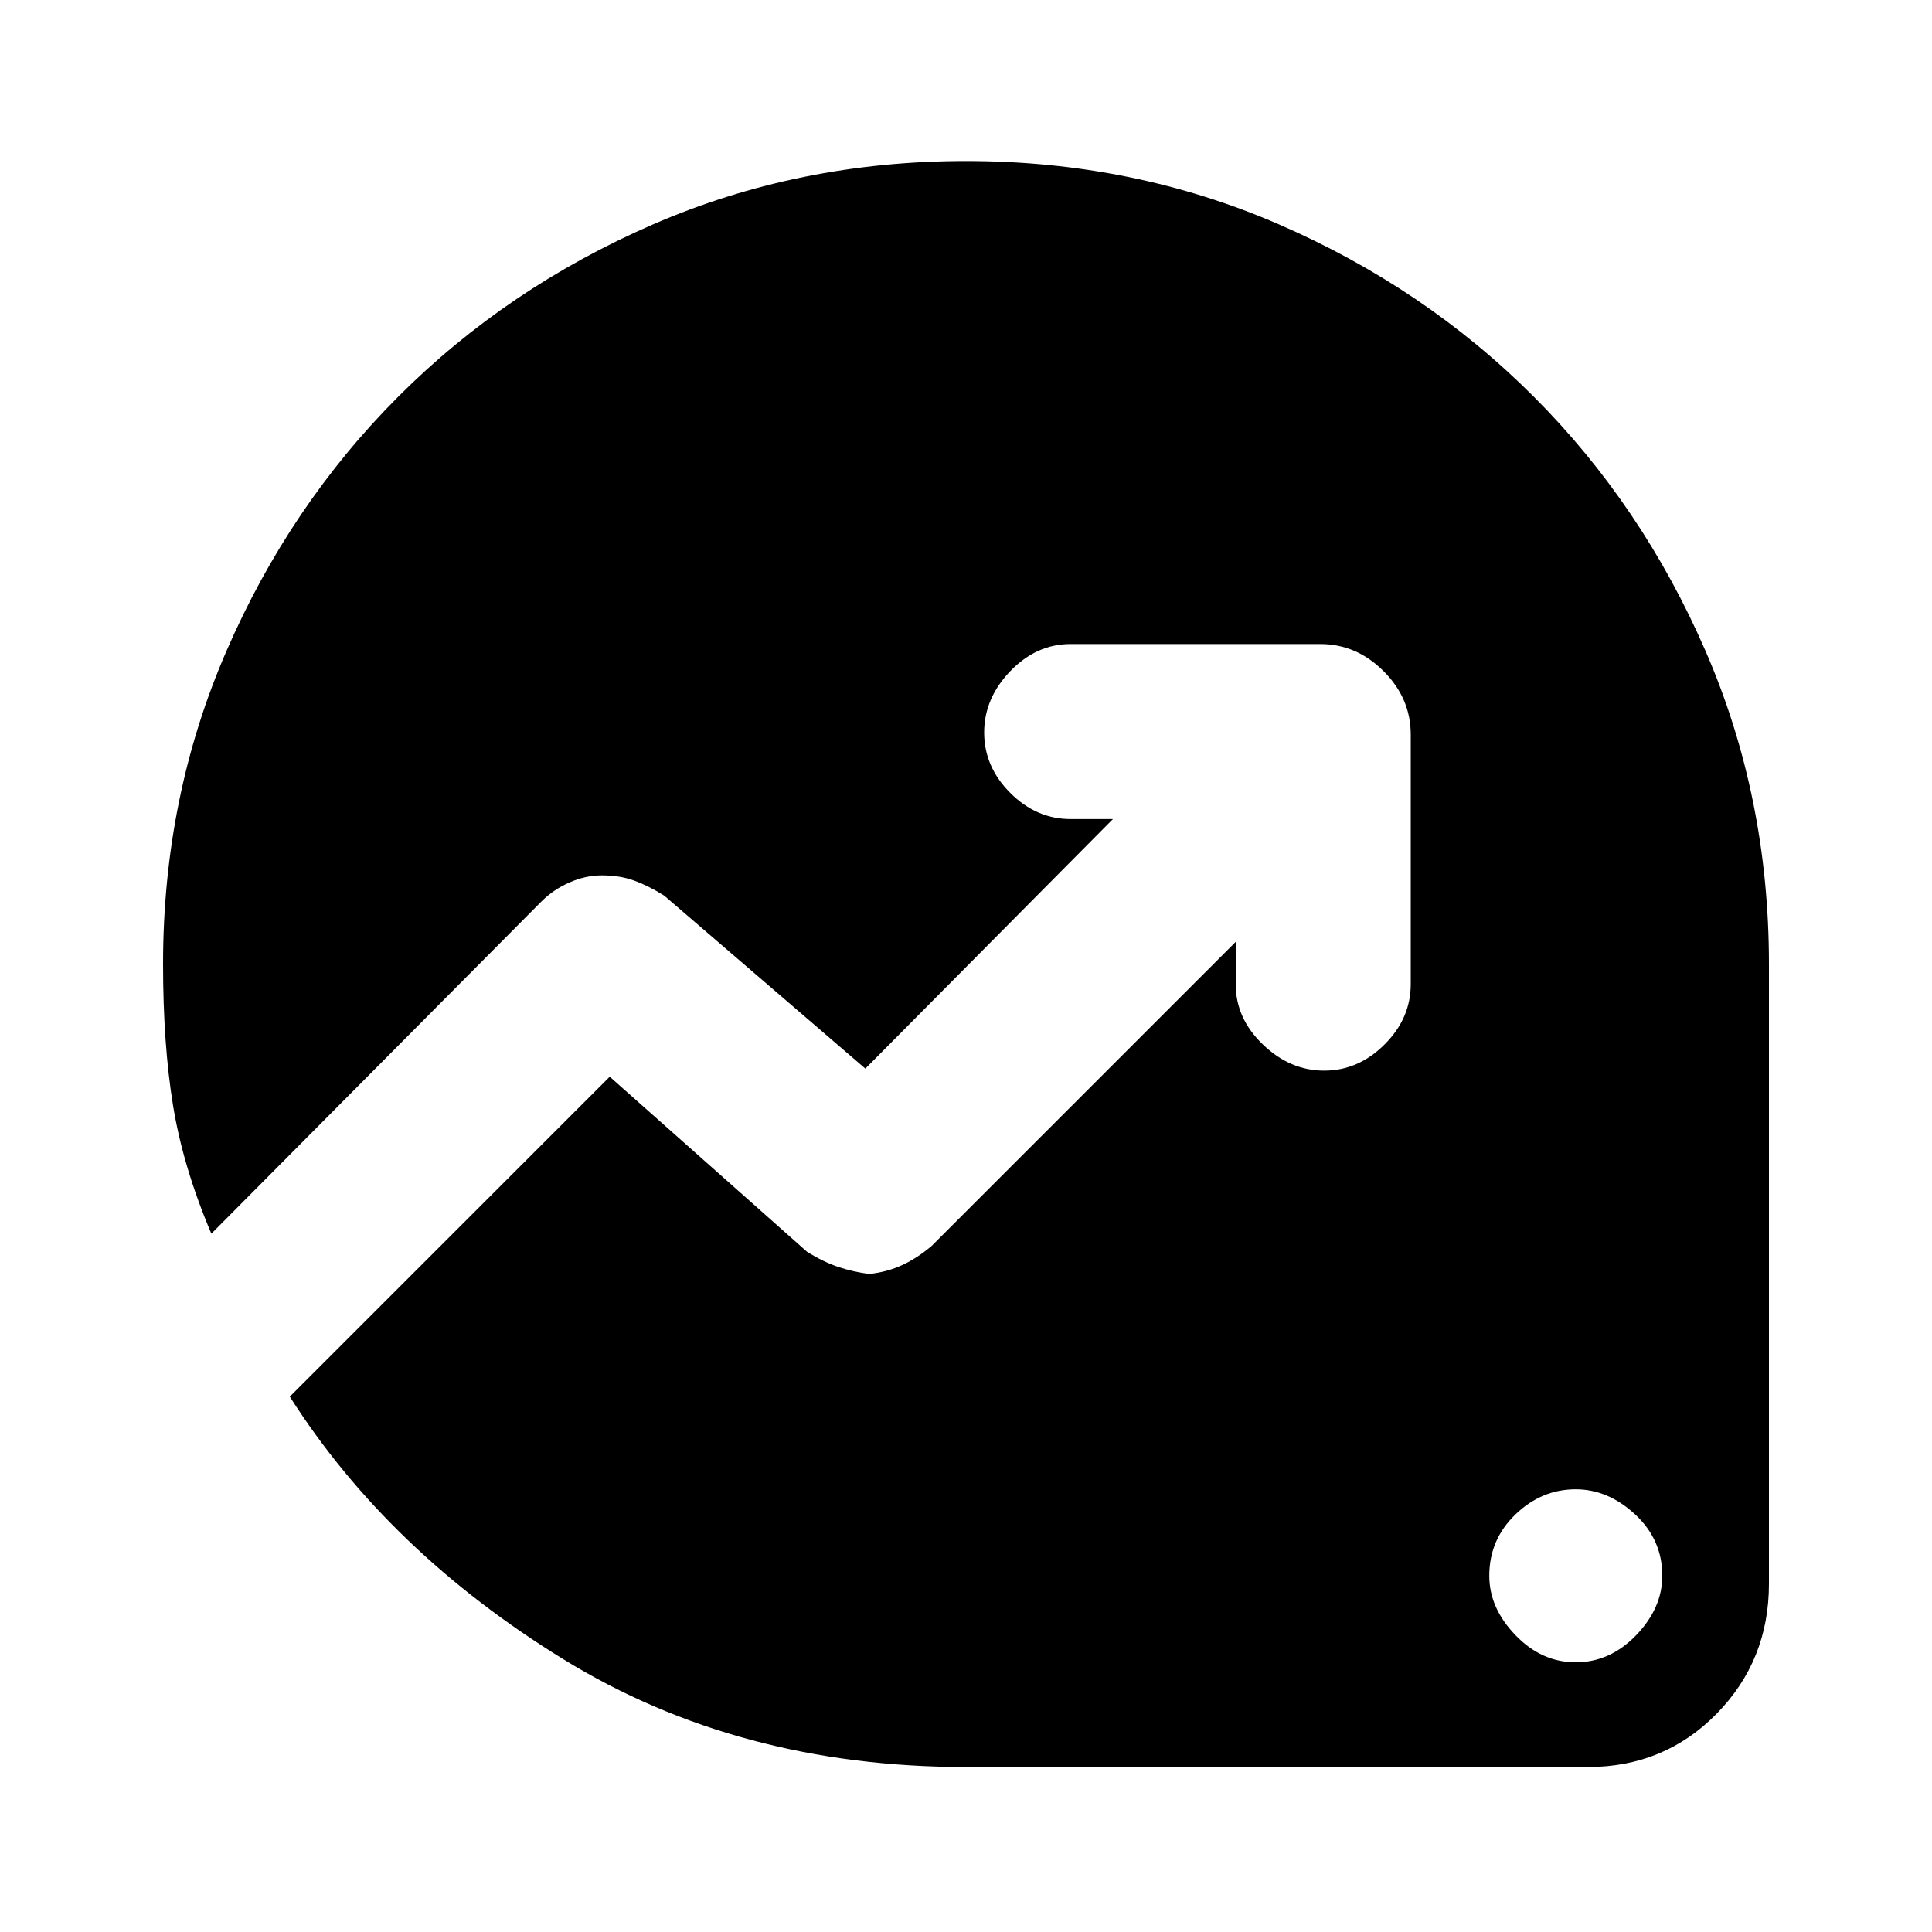 <svg xmlns="http://www.w3.org/2000/svg" height="20" width="20"><path d="M16.312 17.208q.355 0 .626-.281.27-.281.27-.615 0-.374-.281-.635-.281-.26-.615-.26-.354 0-.624.26-.271.261-.271.635 0 .334.271.615.27.281.624.281ZM10 18.292q-2.354 0-4.167-1.115Q4.021 16.062 3 14.458l3.312-3.312 2.042 1.812q.167.104.323.157.156.052.323.073.188-.021.344-.094.156-.073.302-.198l3.146-3.146v.438q0 .354.281.624.281.271.635.271t.625-.271q.271-.27.271-.624V7.604q0-.375-.281-.656t-.656-.281h-2.584q-.354 0-.625.281-.27.281-.27.635 0 .355.27.625.271.271.625.271h.438l-2.563 2.583-2.083-1.791q-.167-.104-.313-.156-.145-.053-.333-.053-.167 0-.333.073-.167.073-.292.198l-3.416 3.438q-.292-.688-.396-1.323-.104-.636-.104-1.469 0-1.729.656-3.239Q3 5.229 4.125 4.104 5.25 2.979 6.76 2.323q1.511-.656 3.24-.656 1.729 0 3.24.656 1.51.656 2.635 1.781Q17 5.229 17.656 6.74q.656 1.51.656 3.239v6.417q0 .792-.541 1.344-.542.552-1.333.552Z"/></svg>
